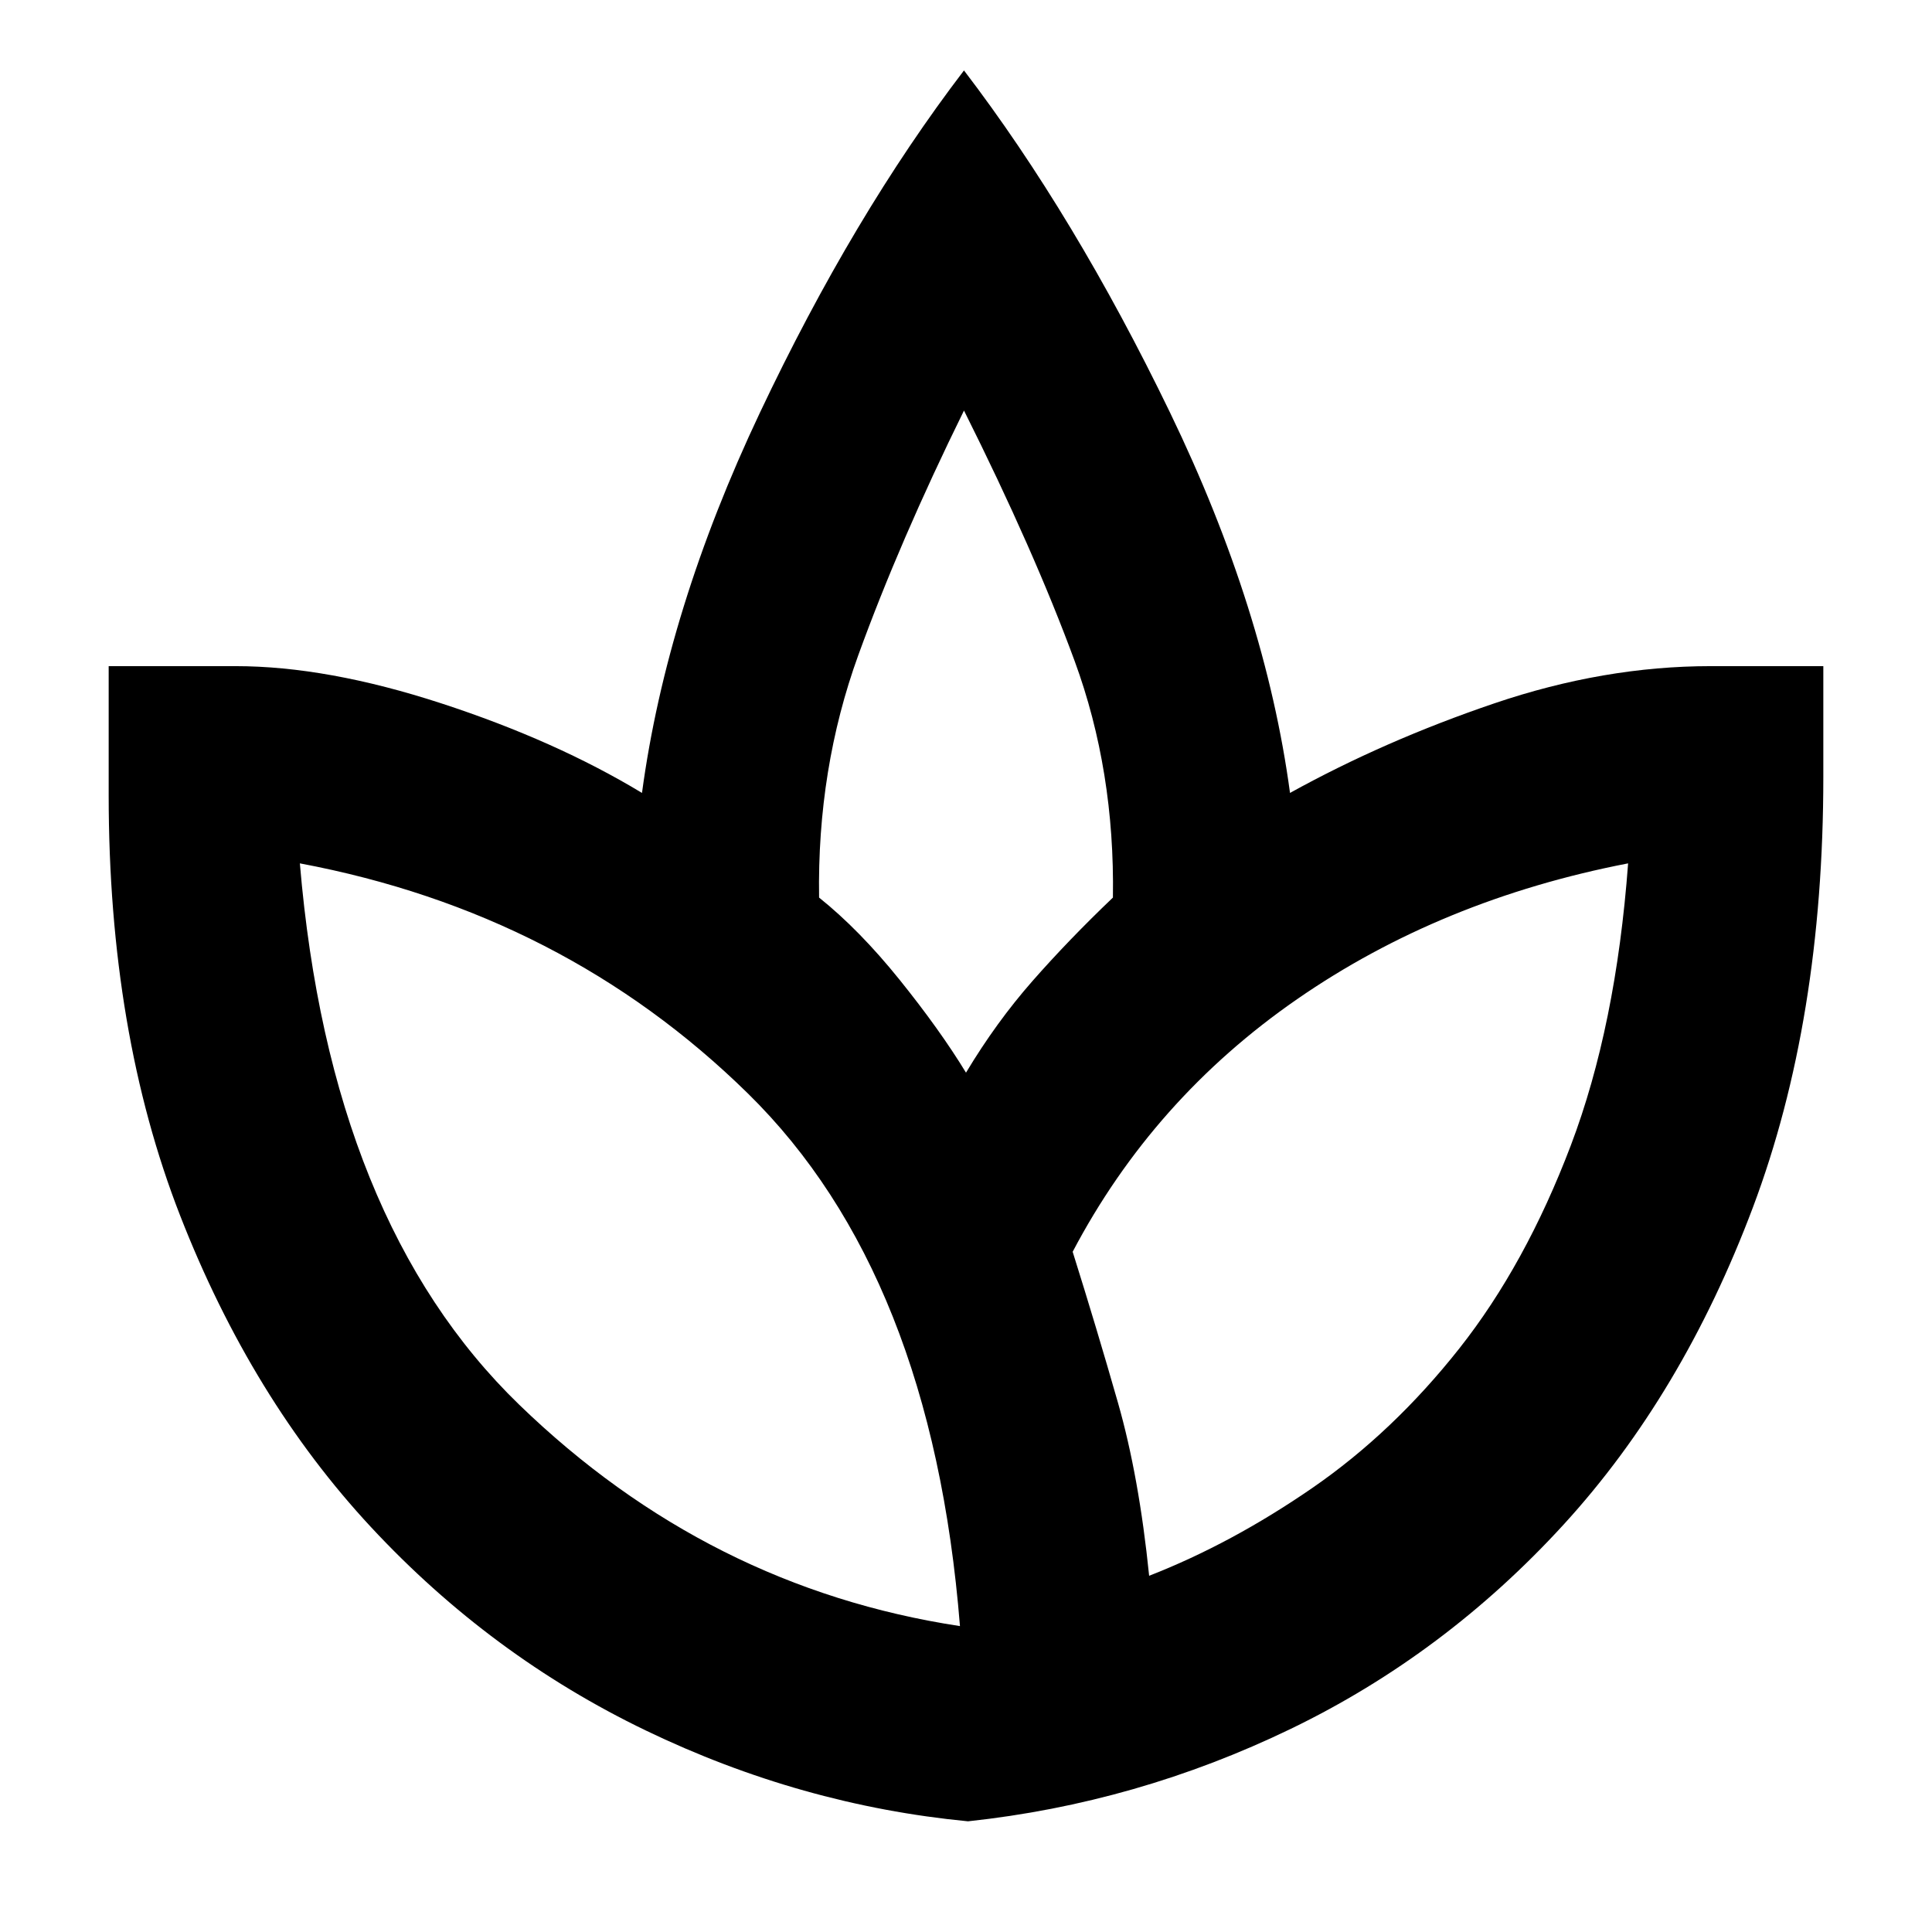 <svg xmlns="http://www.w3.org/2000/svg" width="48" height="48" viewBox="0 -960 960 960"><path d="M481-55q-83-8-160.1-45.13t-136.5-101Q125-265 89.5-356 54-447 54-564.98V-629h63q45.6 0 102.3 18.5Q276-592 319-566q12.26-91.03 58.63-189.02Q424-853 479-925q55 72 102.37 169.98Q628.74-657.03 641-566q47-26 101.5-44.5T850-629h56v55.02q0 120.92-35 213.95Q836-267 777-202.5T641.5-101Q565-64 481-55Zm-4-97q-14-175-105.39-264.68Q280.21-506.37 149-531q15 178 109 269t219 110Zm3-275q15-25 33-45.5t40-41.5q1-63-19-117.5T479-756q-32 65-52.5 121.5T407-514q20 16 40.02 40.86Q467.03-448.28 480-427Zm91 250q41-16 81.12-43.66 40.11-27.67 73.01-69.3 32.89-41.64 55.38-100.84Q803-450 809-531q-93 18-164.5 67.5T533-338q12 38.21 22.5 74.96Q566-226.29 571-177Zm-91-250Zm91 250Zm-94 25Zm56-186ZM481-55Z"/></svg>